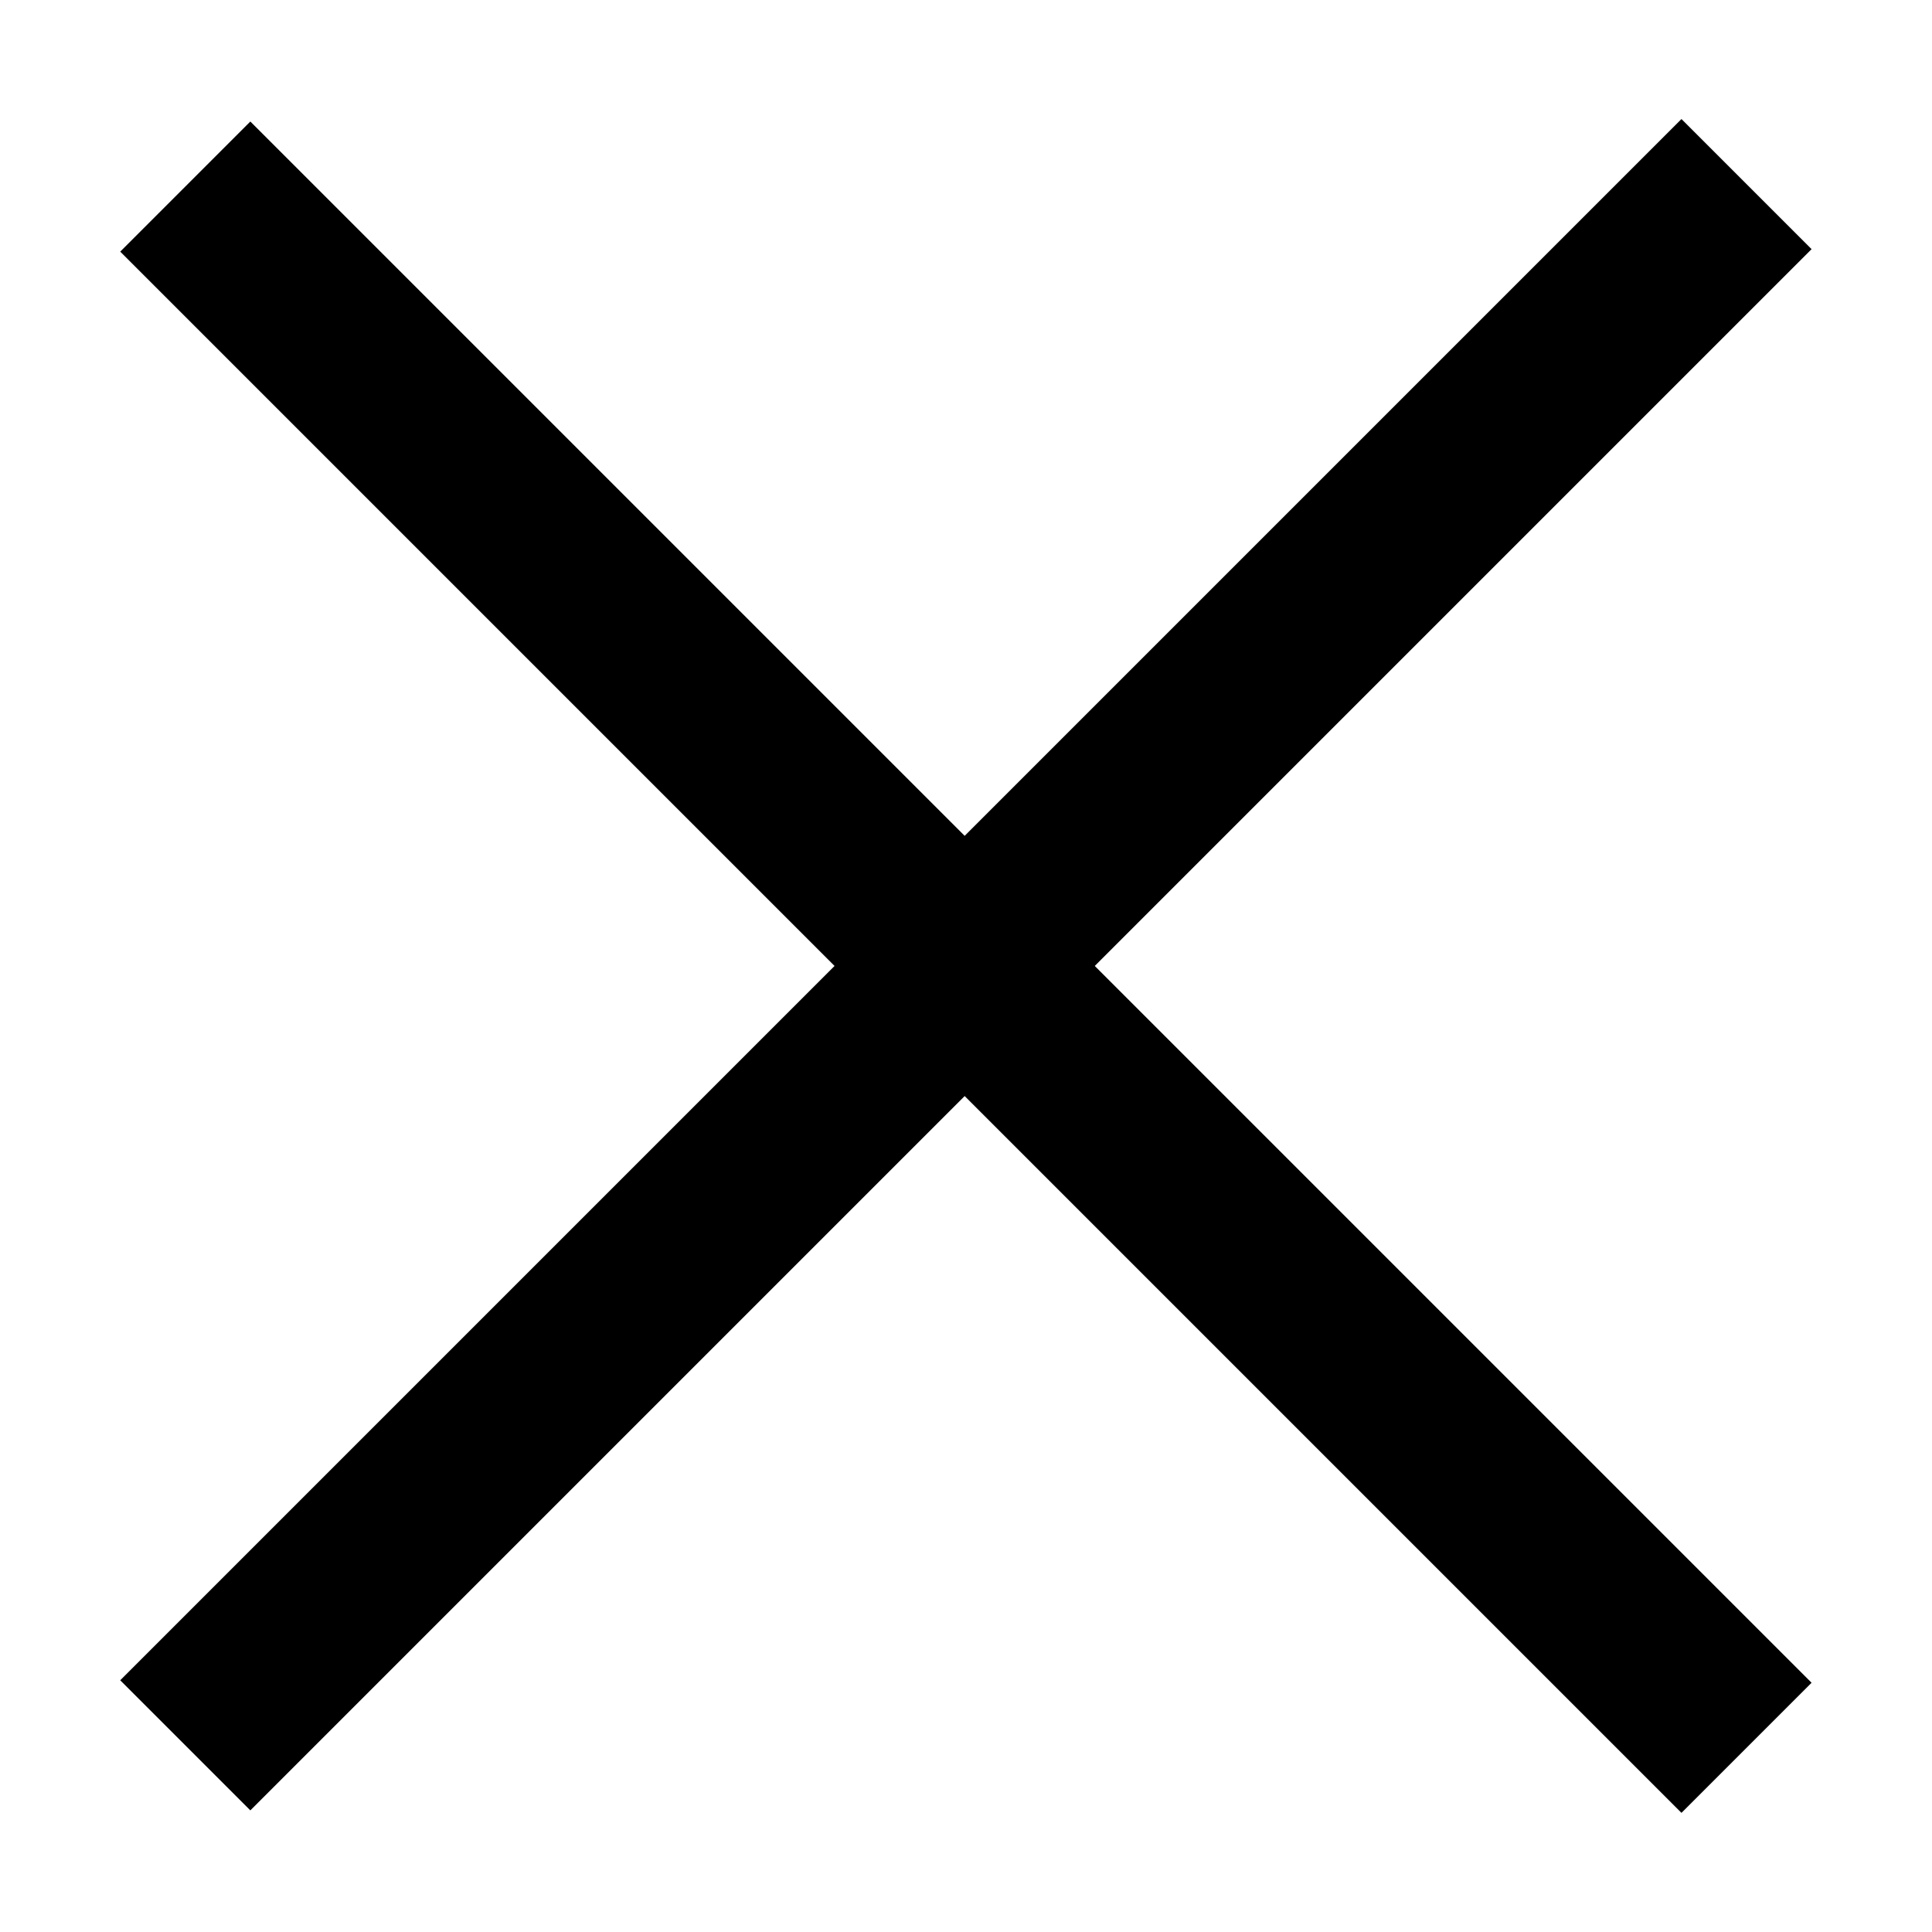 <svg width="21" height="21" viewBox="0 0 21 21" fill="none" xmlns="http://www.w3.org/2000/svg">
<path d="M18.984 2.001L2.014 18.971" stroke="black" stroke-width="2"/>
<path d="M18.984 18.998L2.014 2.028" stroke="black" stroke-width="2"/>
</svg>
